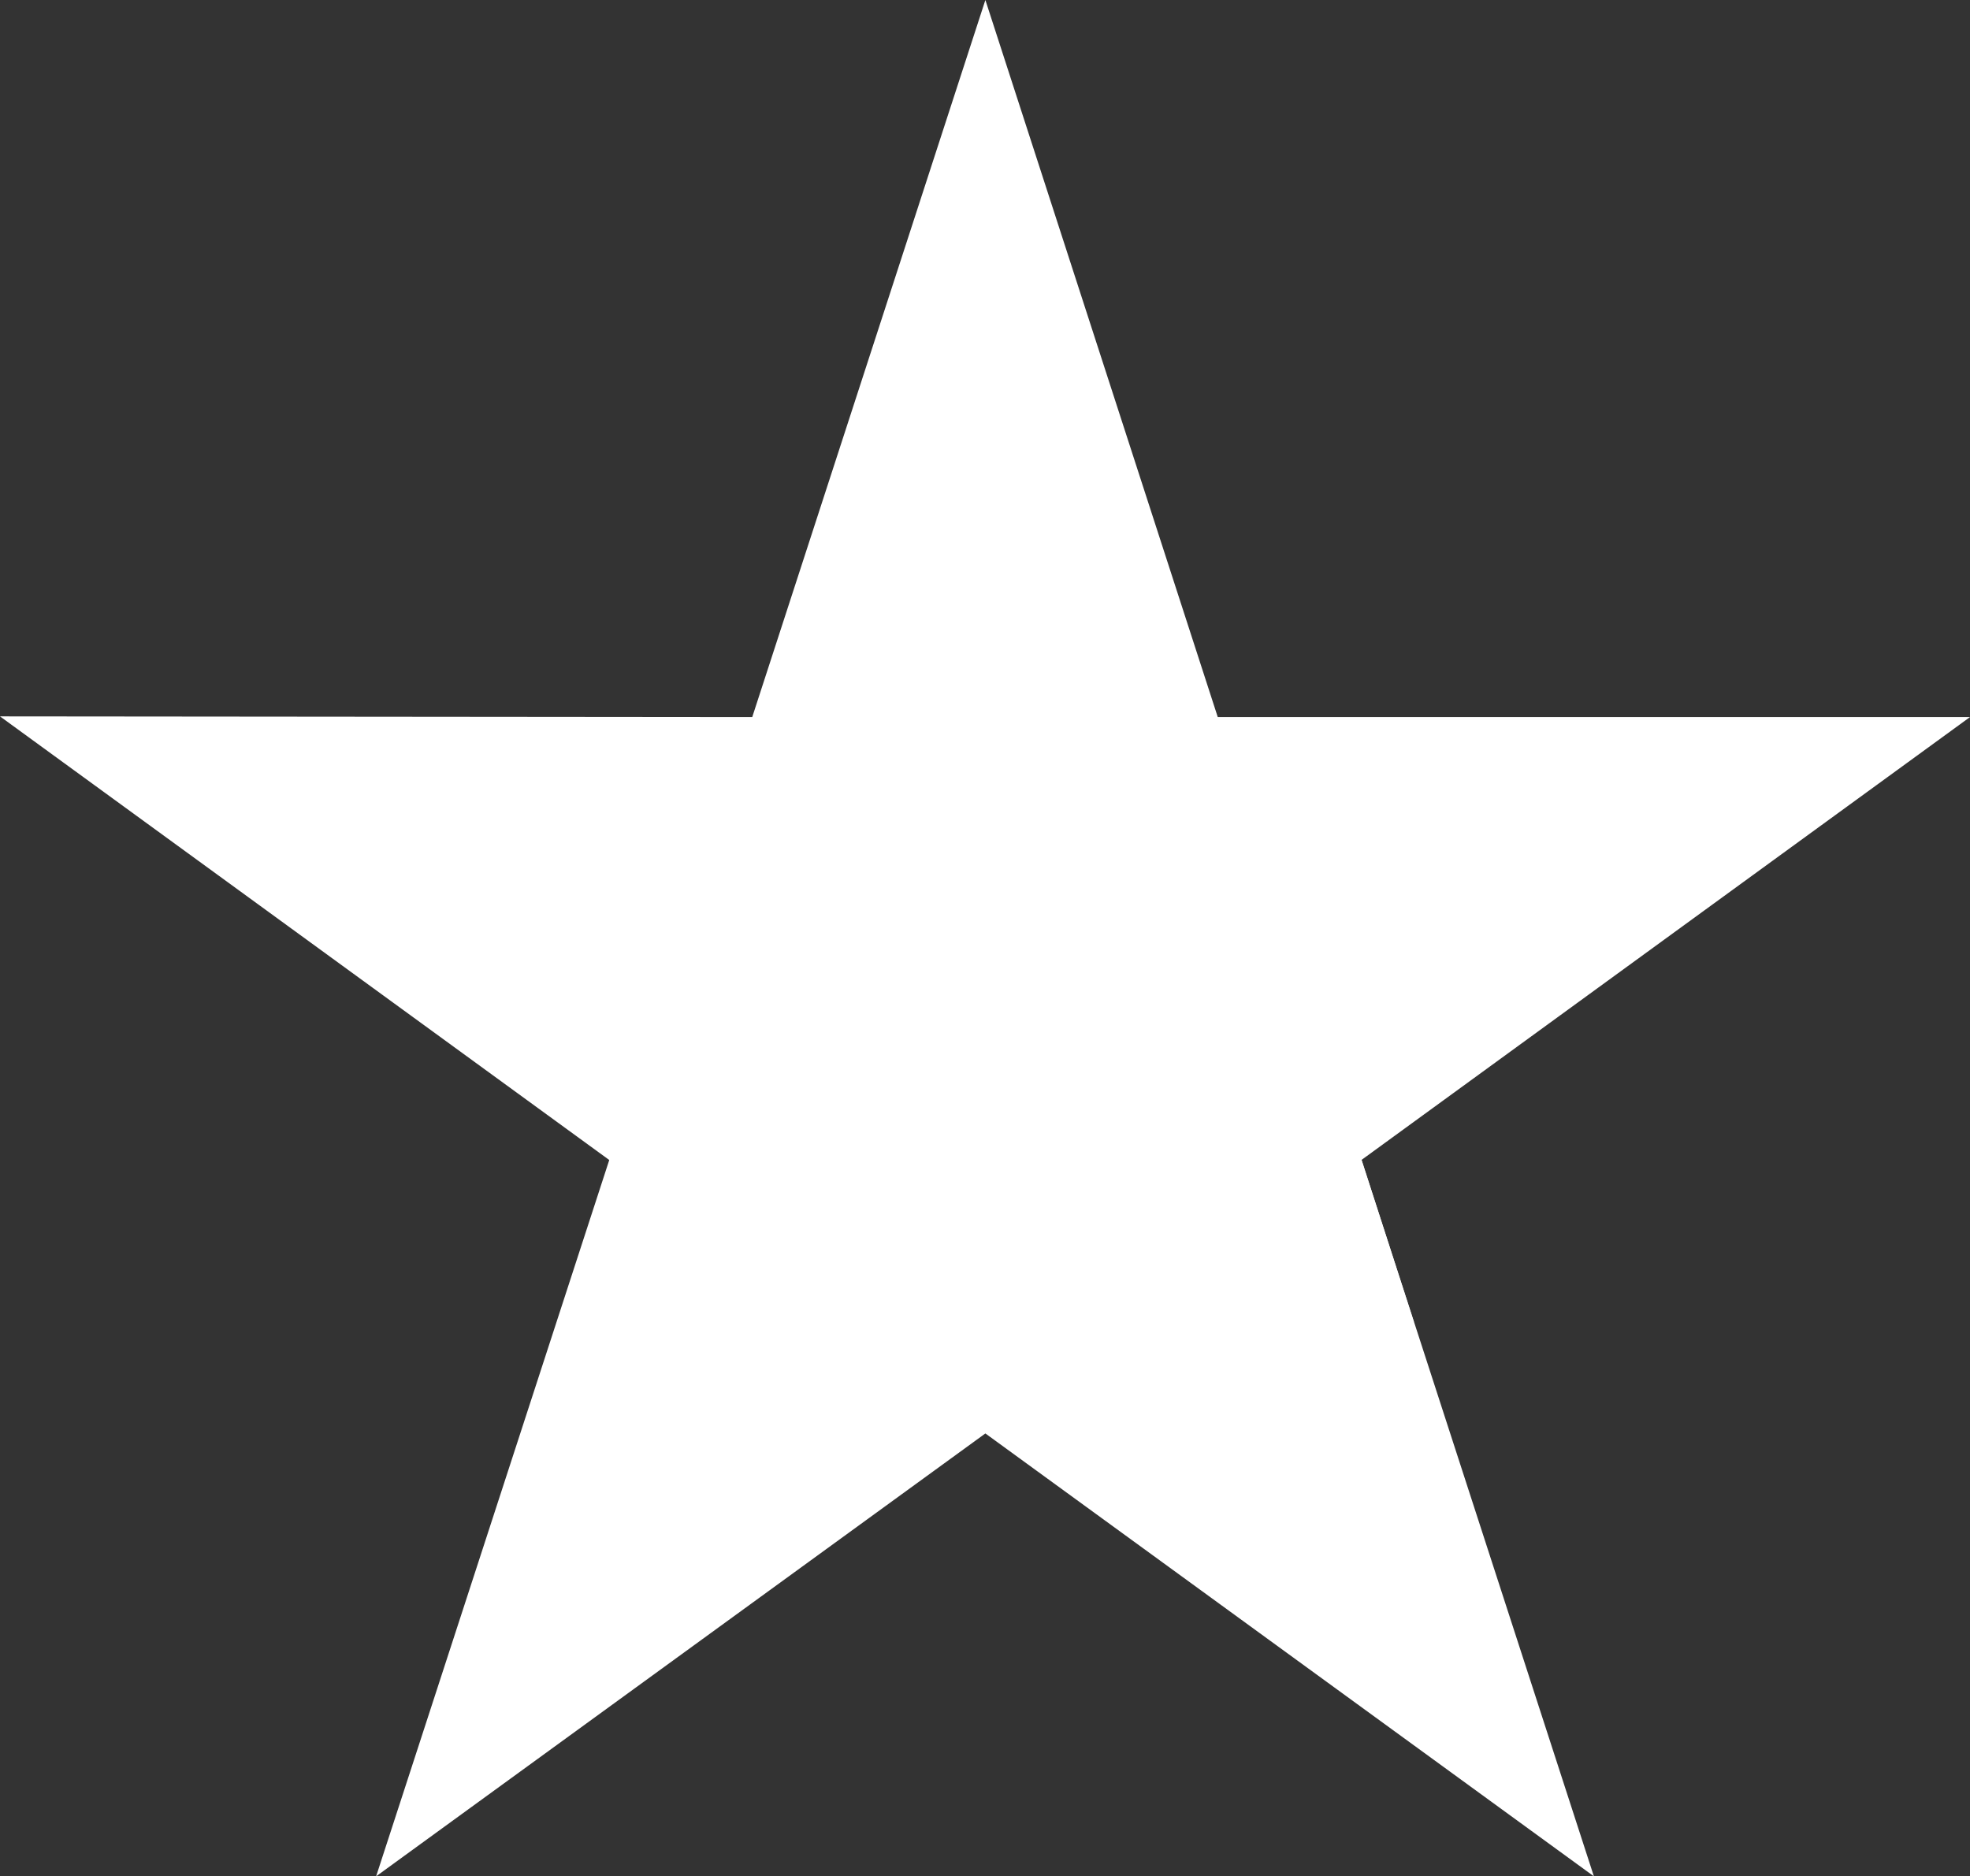 <svg id="Group_54302" data-name="Group 54302" xmlns="http://www.w3.org/2000/svg" width="31.494" height="30" viewBox="0 0 31.494 30">
  <rect x="0" y="0" width="31.494" height="30" fill="#333333" stroke="none"/>
  <path id="Path_82316" data-name="Path 82316" d="M31.494,11.465H19.468L15.753,0,12.026,11.465,0,11.454l9.74,7.093L6.013,30l9.74-7.081L25.481,30,21.766,18.546Z" fill="#fff"/>
  <path id="Path_82317" data-name="Path 82317" d="M26.806,26.085l-.836-2.593-6.013,4.372Z" transform="translate(-4.202 -4.946)" fill="#fff"/>
</svg>
